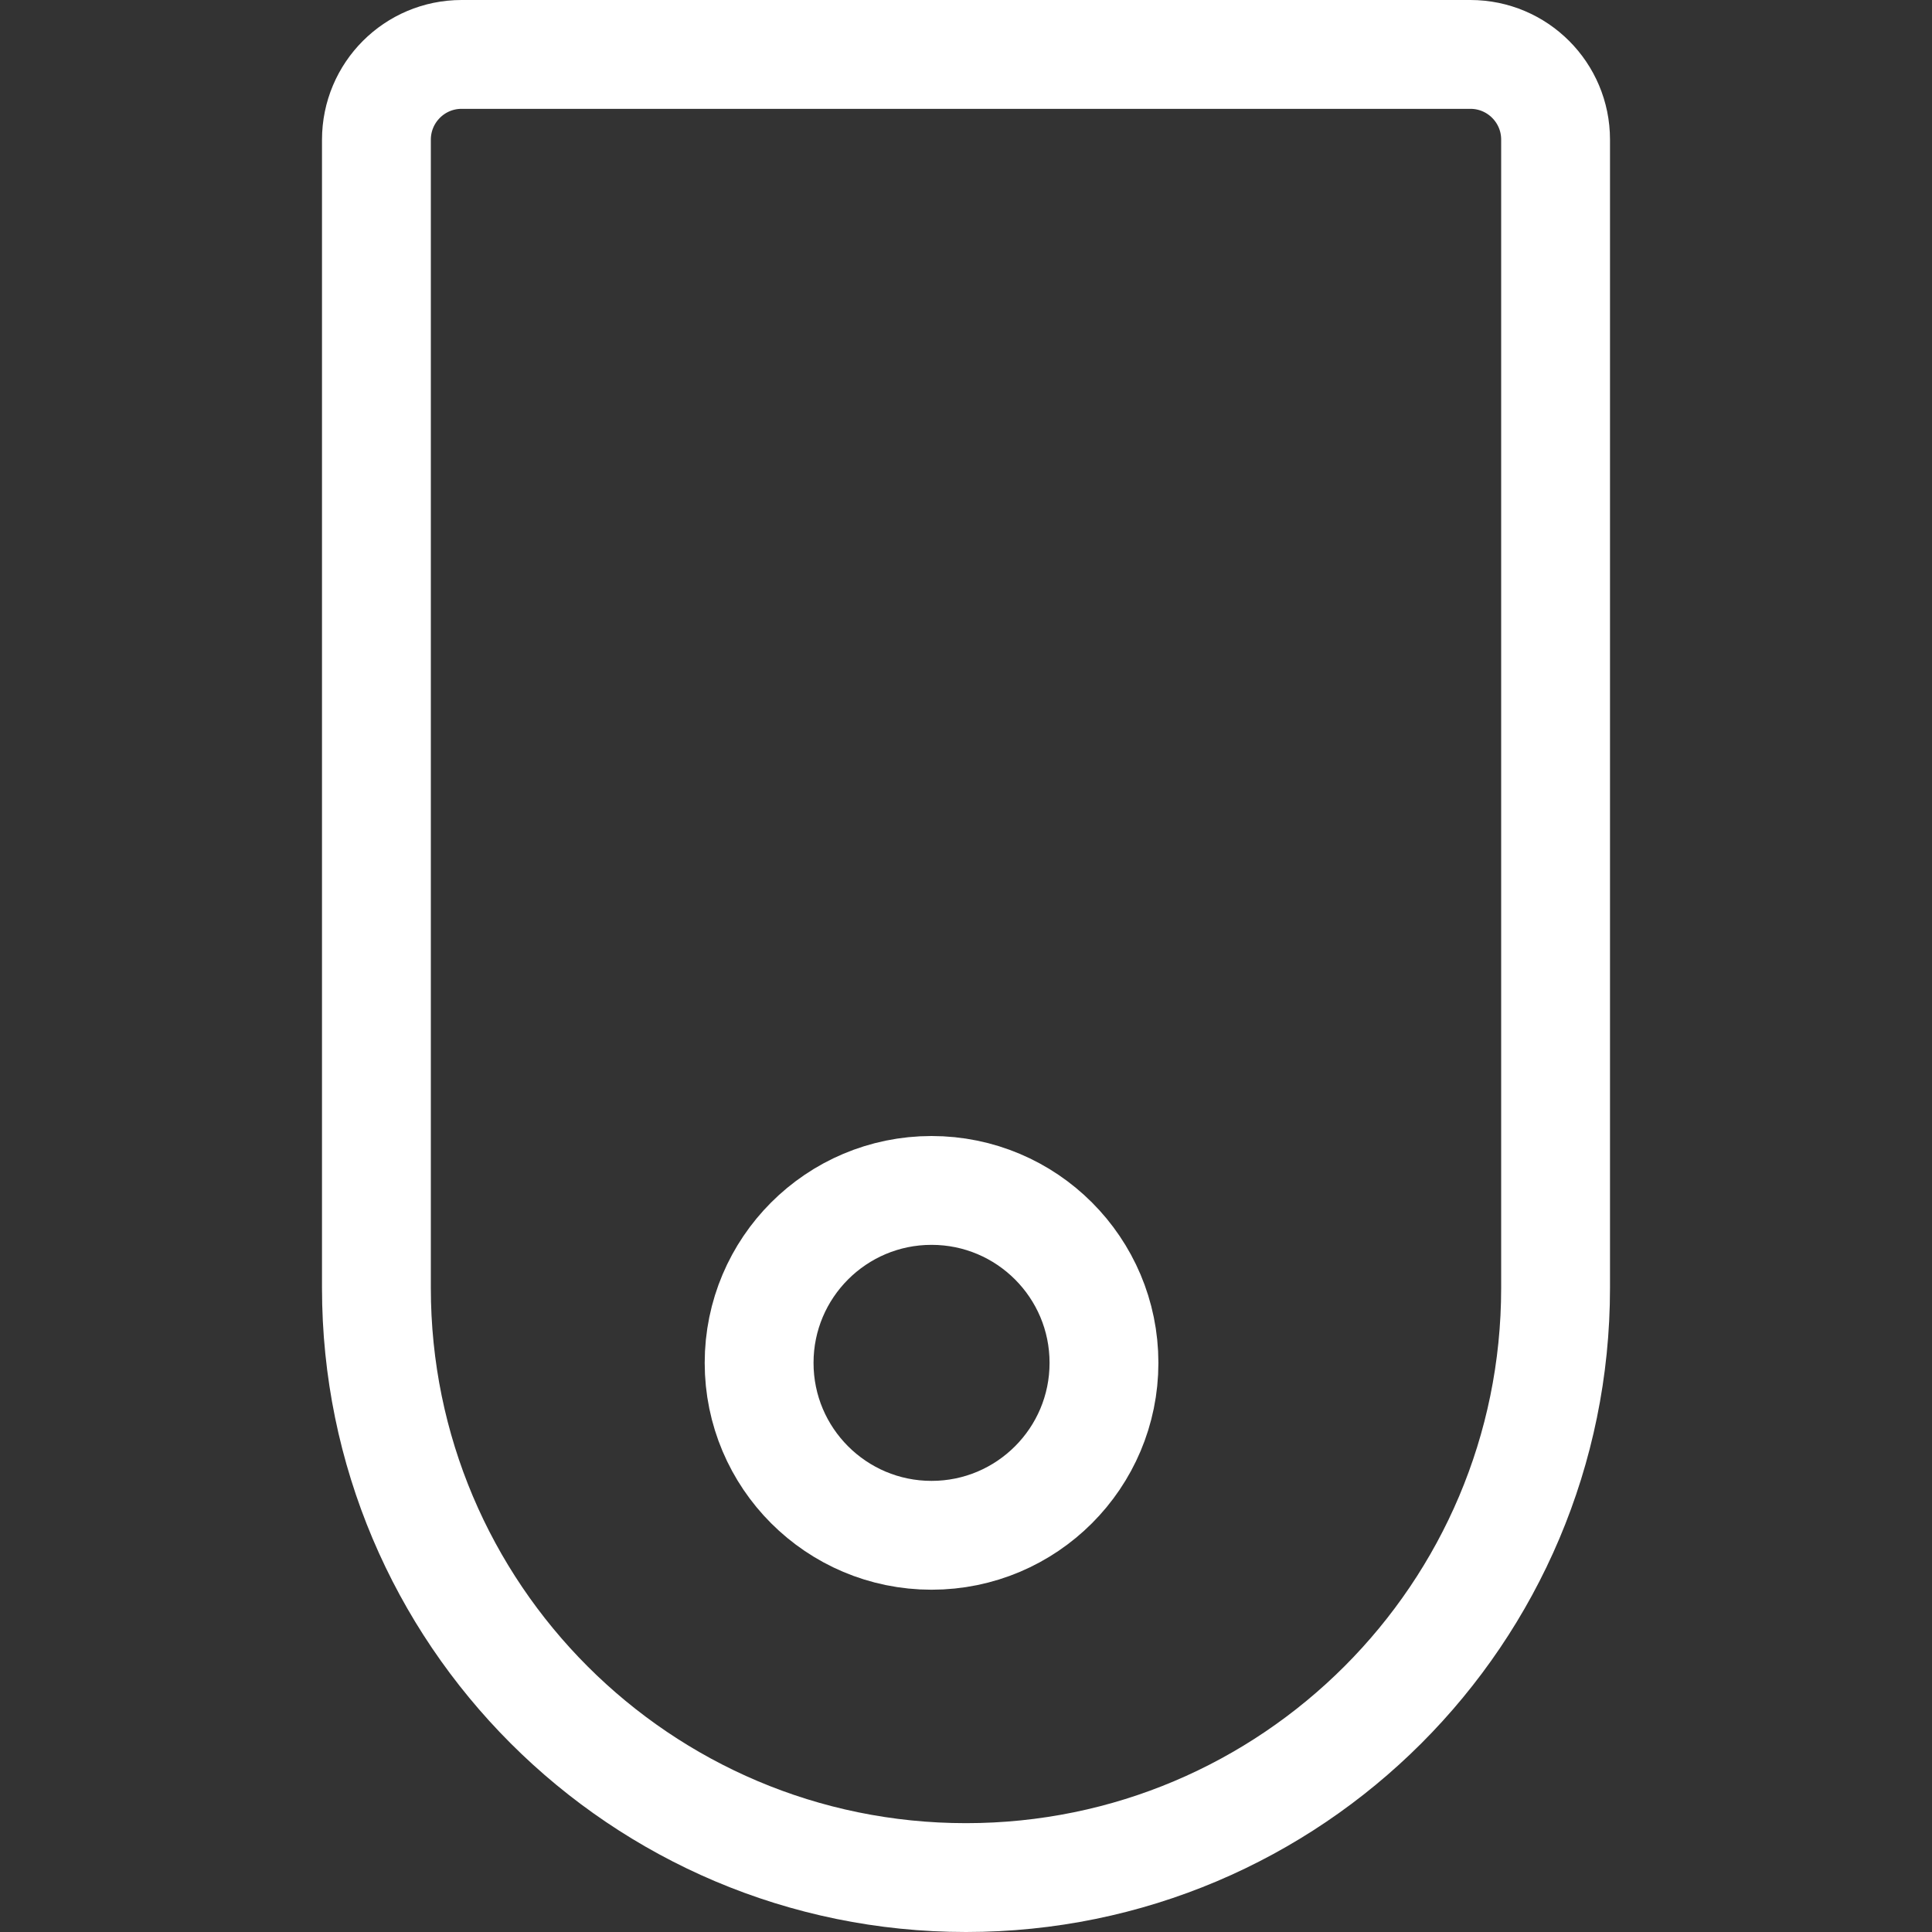 <svg width="12" height="12" viewBox="0 0 12 12" fill="none" xmlns="http://www.w3.org/2000/svg">
<rect x="0" y="0" width="12" height="12" fill="#333333" stroke="none"/>
<g clip-path="url(#clip0_247_1421)">
<path d="M2.867 0.338H9.133C9.425 0.338 9.662 0.575 9.662 0.867V8C9.662 10.022 8.022 11.662 6 11.662C3.978 11.662 2.338 10.022 2.338 8V7.986V7.972V7.959V7.945V7.931V7.918V7.904V7.89V7.877V7.863V7.849V7.836V7.822V7.808V7.795V7.781V7.768V7.754V7.741V7.727V7.713V7.7V7.686V7.673V7.659V7.646V7.632V7.619V7.605V7.591V7.578V7.564V7.551V7.537V7.524V7.51V7.497V7.483V7.47V7.456V7.443V7.43V7.416V7.403V7.389V7.376V7.362V7.349V7.335V7.322V7.309V7.295V7.282V7.268V7.255V7.242V7.228V7.215V7.201V7.188V7.175V7.161V7.148V7.134V7.121V7.108V7.094V7.081V7.068V7.054V7.041V7.028V7.014V7.001V6.988V6.974V6.961V6.948V6.934V6.921V6.908V6.894V6.881V6.868V6.854V6.841V6.828V6.814V6.801V6.788V6.775V6.761V6.748V6.735V6.721V6.708V6.695V6.682V6.668V6.655V6.642V6.629V6.615V6.602V6.589V6.576V6.562V6.549V6.536V6.523V6.509V6.496V6.483V6.47V6.456V6.443V6.43V6.417V6.403V6.39V6.377V6.364V6.35V6.337V6.324V6.311V6.298V6.284V6.271V6.258V6.245V6.231V6.218V6.205V6.192V6.179V6.165V6.152V6.139V6.126V6.112V6.099V6.086V6.073V6.06V6.046V6.033V6.02V6.007V5.994V5.98V5.967V5.954V5.941V5.927V5.914V5.901V5.888V5.875V5.861V5.848V5.835V5.822V5.809V5.795V5.782V5.769V5.756V5.742V5.729V5.716V5.703V5.69V5.676V5.663V5.65V5.637V5.623V5.61V5.597V5.584V5.57V5.557V5.544V5.531V5.518V5.504V5.491V5.478V5.465V5.451V5.438V5.425V5.412V5.398V5.385V5.372V5.358V5.345V5.332V5.319V5.305V5.292V5.279V5.266V5.252V5.239V5.226V5.212V5.199V5.186V5.173V5.159V5.146V5.133V5.119V5.106V5.093V5.079V5.066V5.053V5.039V5.026V5.013V4.999V4.986V4.973V4.959V4.946V4.933V4.919V4.906V4.893V4.879V4.866V4.853V4.839V4.826V4.812V4.799V4.786V4.772V4.759V4.745V4.732V4.719V4.705V4.692V4.678V4.665V4.651V4.638V4.625V4.611V4.598V4.584V4.571V4.557V4.544V4.53V4.517V4.503V4.49V4.476V4.463V4.449V4.436V4.422V4.409V4.395V4.382V4.368V4.355V4.341V4.328V4.314V4.301V4.287V4.273V4.26V4.246V4.233V4.219V4.205V4.192V4.178V4.165V4.151V4.137V4.124V4.11V4.096V4.083V4.069V4.055V4.042V4.028V4.014V4.001V3.987V3.973V3.96V3.946V3.932V3.918V3.905V3.891V3.877V3.863V3.85V3.836V3.822V3.808V3.795V3.781V3.767V3.753V3.739V3.725V3.712V3.698V3.684V3.67V3.656V3.642V3.628V3.615V3.601V3.587V3.573V3.559V3.545V3.531V3.517V3.503V3.489V3.475V3.461V3.447V3.433V3.419V3.405V3.391V3.377V3.363V3.349V3.335V3.321V3.307V3.293V3.279V3.265V3.251V3.236V3.222V3.208V3.194V3.18V3.166V3.152V3.137V3.123V3.109V3.095V3.081V3.066V3.052V3.038V3.024V3.009V2.995V2.981V2.967V2.952V2.938V2.924V2.909V2.895V2.881V2.866V2.852V2.838V2.823V2.809V2.794V2.78V2.766V2.751V2.737V2.722V2.708V2.693V2.679V2.664V2.65V2.635V2.621V2.606V2.592V2.577V2.563V2.548V2.533V2.519V2.504V2.49V2.475V2.46V2.446V2.431V2.416V2.402V2.387V2.372V2.357V2.343V2.328V2.313V2.298V2.284V2.269V2.254V2.239V2.224V2.209V2.195V2.18V2.165V2.15V2.135V2.12V2.105V2.09V2.075V2.06V2.045V2.03V2.015V2V1.985V1.97V1.955V1.94V1.925V1.91V1.895V1.88V1.865V1.849V1.834V1.819V1.804V1.789V1.774V1.758V1.743V1.728V1.713V1.697V1.682V1.667V1.651V1.636V1.621V1.605V1.59V1.575V1.559V1.544V1.528V1.513V1.498V1.482V1.467V1.451V1.436V1.42V1.405V1.389V1.373V1.358V1.342V1.327V1.311V1.295V1.28V1.264V1.248V1.233V1.217V1.201V1.186V1.17V1.154V1.138V1.122V1.107V1.091V1.075V1.059V1.043V1.027V1.011V0.996V0.98V0.964V0.948V0.932V0.916V0.9V0.884V0.868C2.338 0.575 2.575 0.338 2.867 0.338Z" stroke="#FFFFFF" stroke-width="0.676"/>
<circle cx="5.786" cy="8.465" r="1.071" stroke="#FFFFFF" stroke-width="0.676"/>
</g>
<defs>
<clipPath id="clip0_247_1421">
<rect width="12" height="12" fill="white"/>
</clipPath>
</defs>
</svg>
